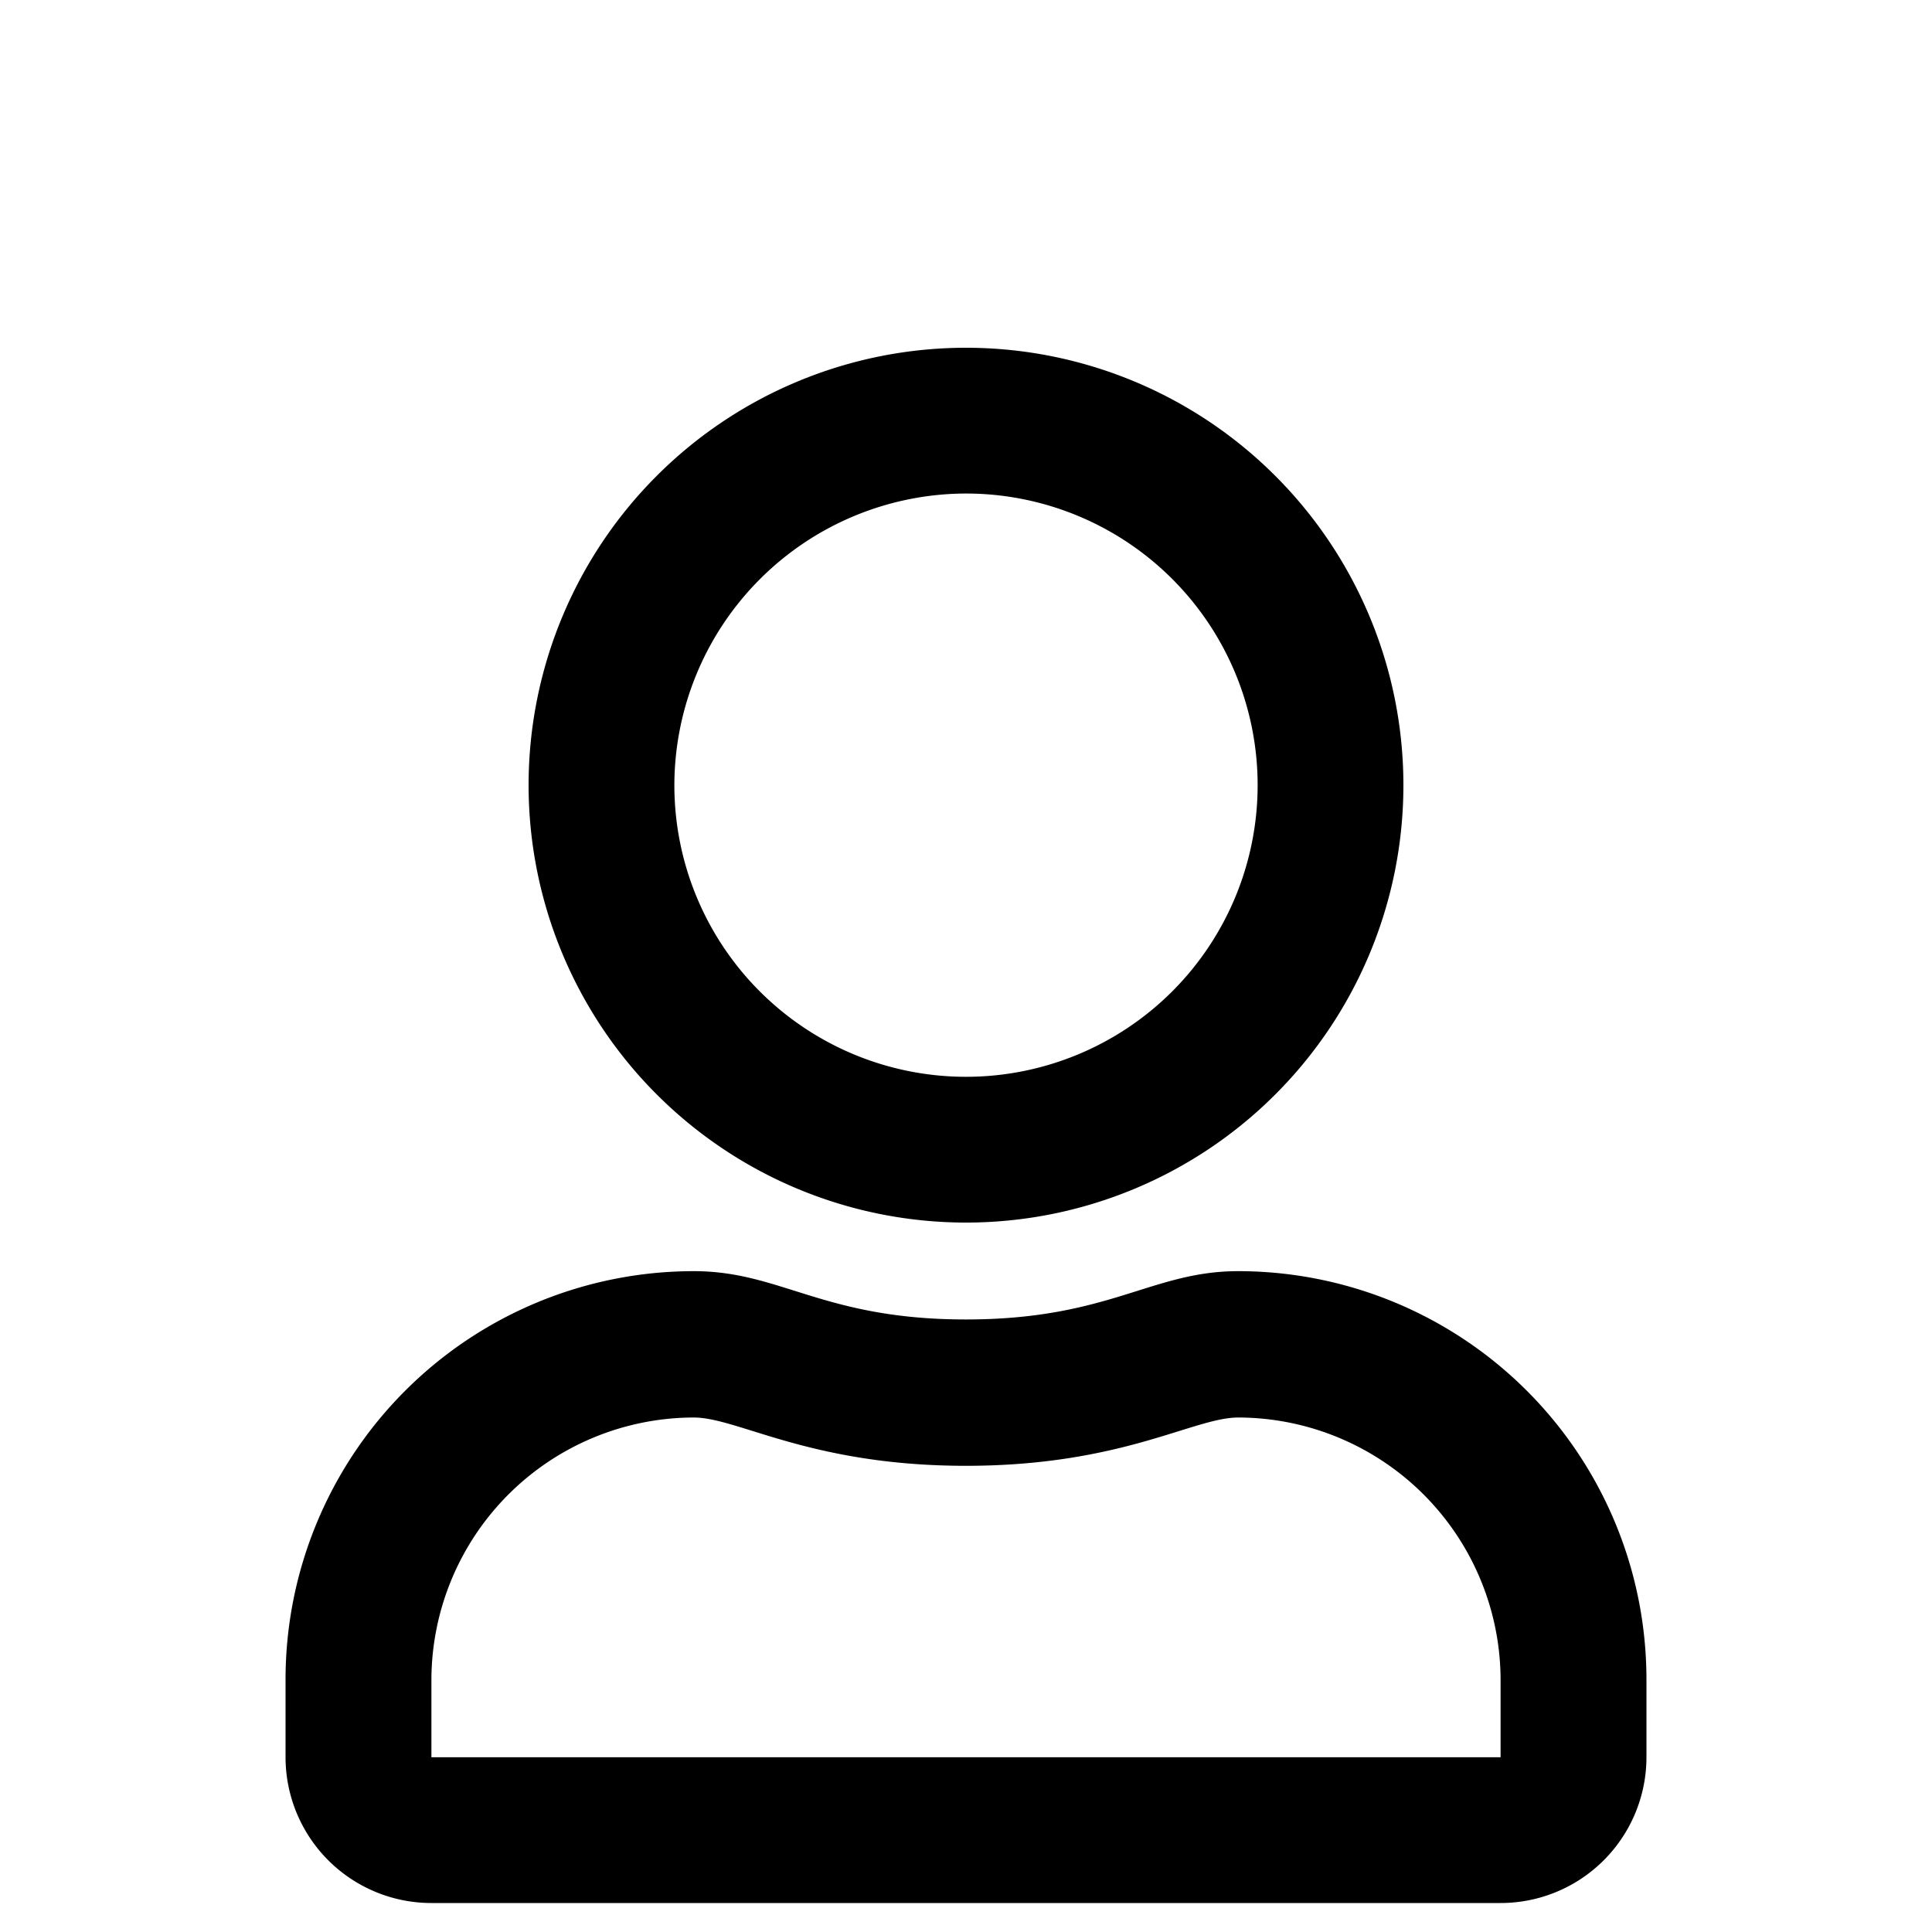 <svg id="ec7b86a1-2e07-47e6-bf8b-fabe253fd3f3" data-name="Export here" xmlns="http://www.w3.org/2000/svg" viewBox="0 0 200 200">
  <title>Person</title>
  <path d="M128.18,131.59c-9,0-13.37,5-28.18,5s-19.12-5-28.18-5a42.27,42.27,0,0,0-42.26,42.27v8A15.1,15.1,0,0,0,44.66,197H155.34a15.1,15.1,0,0,0,15.1-15.09v-8A42.27,42.27,0,0,0,128.18,131.59Zm27.16,50.32H44.66v-8a27.21,27.21,0,0,1,27.16-27.17c4.6,0,12.05,5,28.18,5s23.55-5,28.18-5a27.21,27.21,0,0,1,27.16,27.17ZM100,126.56A45.28,45.28,0,1,0,54.72,81.28,45.29,45.29,0,0,0,100,126.56Zm0-75.47A30.19,30.19,0,1,1,69.81,81.28,30.25,30.25,0,0,1,100,51.09Z"/>
</svg>
